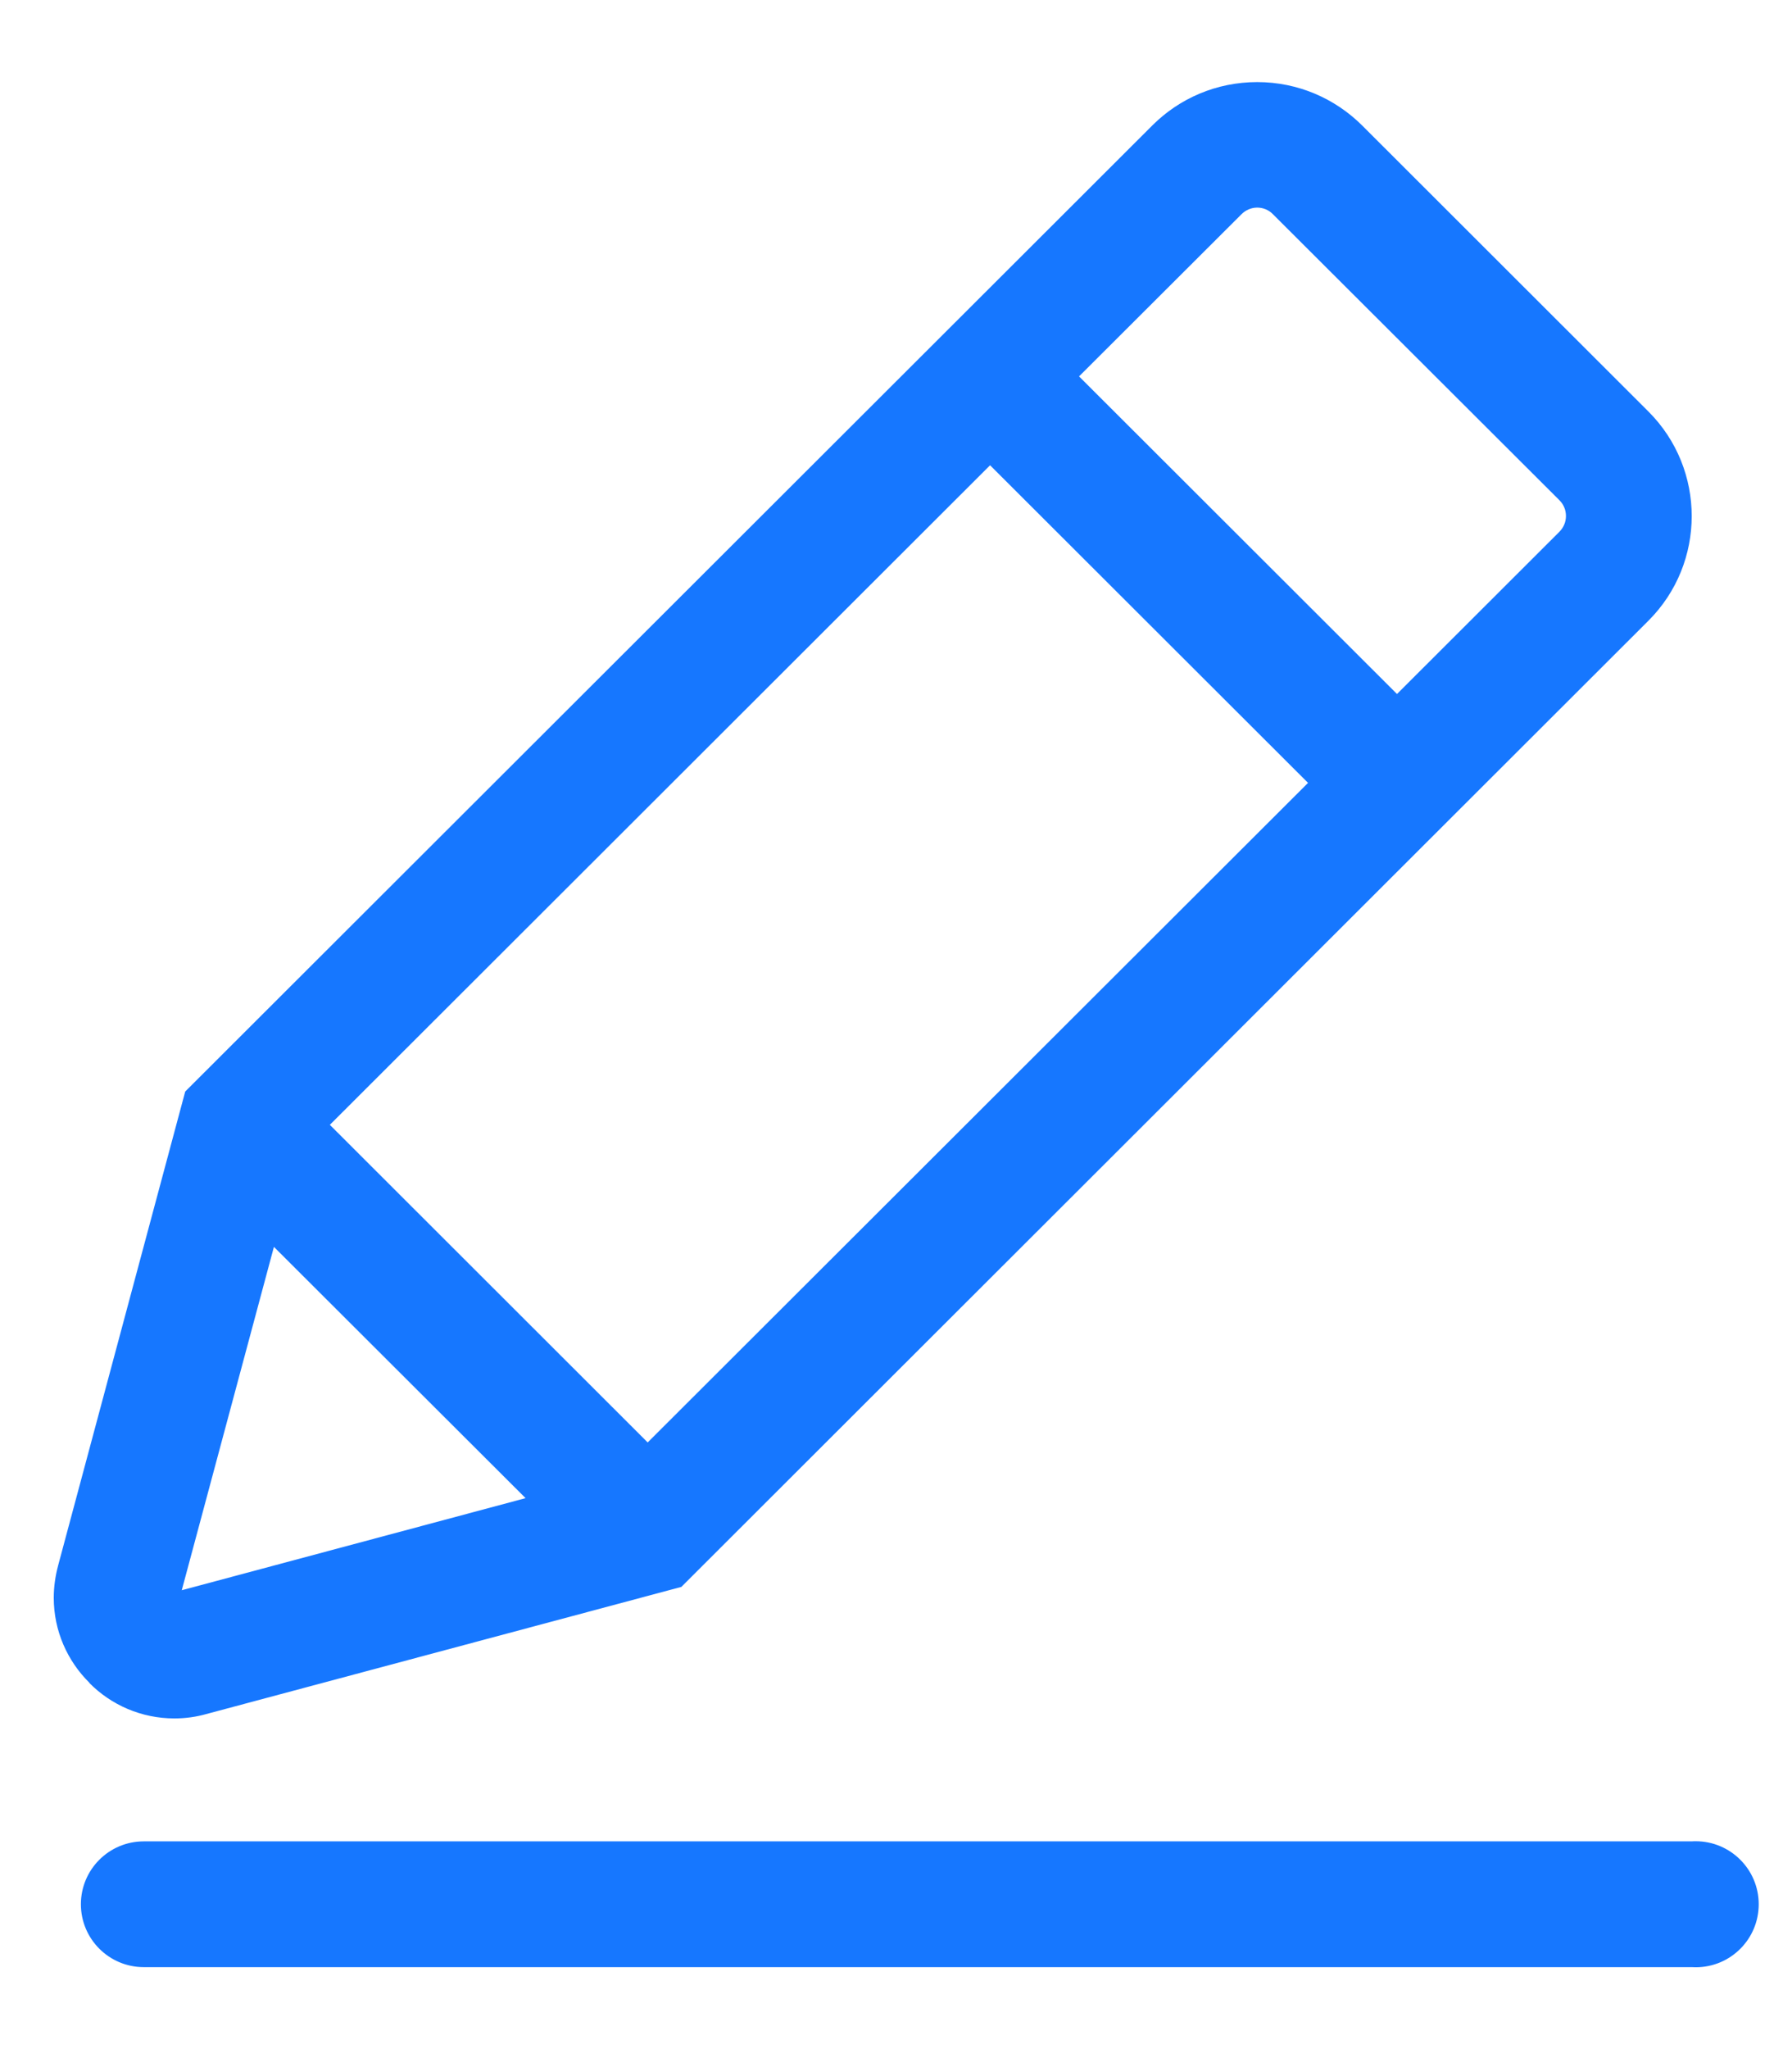 <!-- Generated by IcoMoon.io -->
<svg version="1.1" xmlns="http://www.w3.org/2000/svg" width="14" height="16" viewBox="0 0 14 16">
<title>edit-icon</title>
<path fill="#1677ff" d="M0.698 13.139c-0.171-0.169-0.278-0.404-0.278-0.663 0-0.088 0.013-0.174 0.035-0.255l-0.002 0.007 0.994-3.705 7.557-7.545c0.21-0.209 0.498-0.337 0.818-0.337s0.608 0.129 0.818 0.337v0l2.239 2.236c0.45 0.45 0.45 1.182 0 1.632l-7.556 7.545-3.712 0.993c-0.074 0.021-0.159 0.034-0.248 0.034-0.26 0-0.496-0.106-0.665-0.277v0zM2.14 9.736l-0.72 2.681 2.686-0.719-1.966-1.962zM7.735 3.633l-5.158 5.15 2.483 2.48 5.159-5.15-2.484-2.48zM9.7 1.672l-1.27 1.267 2.484 2.48 1.27-1.268c0.031-0.032 0.050-0.074 0.050-0.122s-0.019-0.091-0.050-0.122v0l-2.24-2.235c-0.031-0.032-0.075-0.051-0.122-0.051s-0.091 0.020-0.122 0.051v0zM13.217 14.378c0.009-0.001 0.021-0.001 0.031-0.001 0.271 0 0.492 0.22 0.492 0.492s-0.22 0.492-0.492 0.492c-0.011 0-0.022-0.001-0.033-0.001h-12.092c-0.271 0-0.491-0.22-0.491-0.491s0.22-0.491 0.491-0.491h12.094z" />
</svg>
